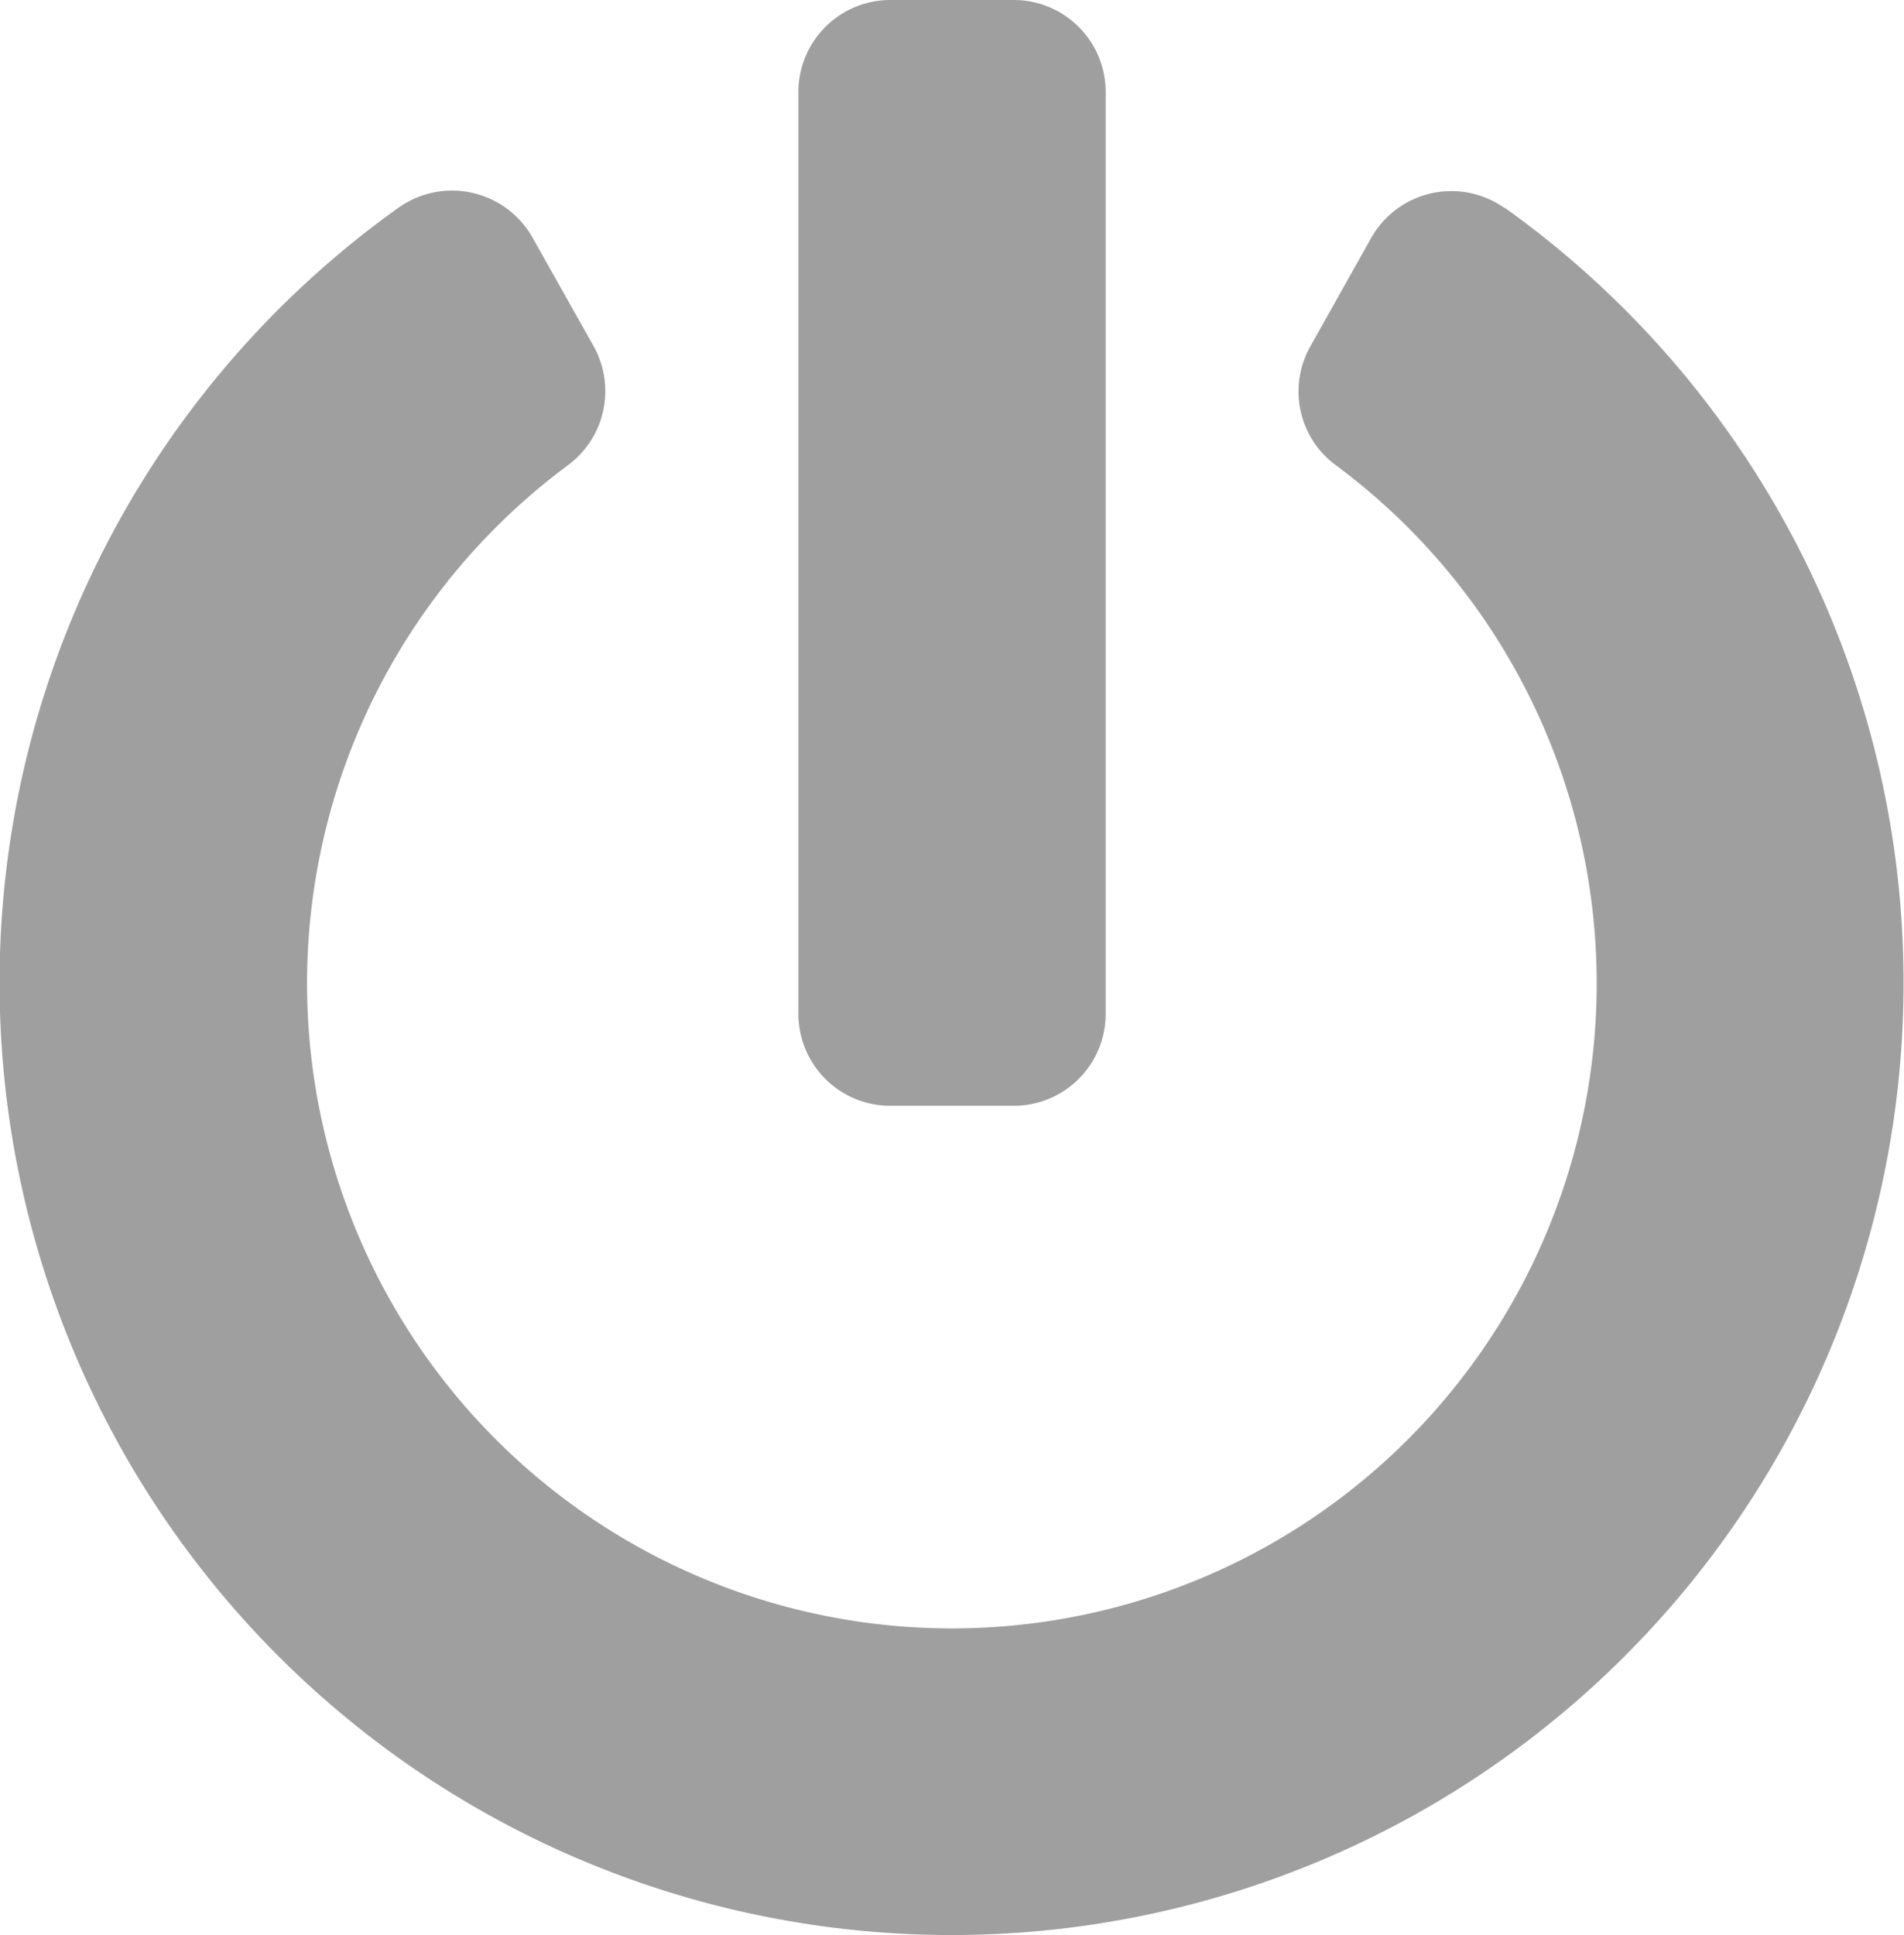 <svg xmlns="http://www.w3.org/2000/svg" width="24" height="24.387" viewBox="0 0 24 24.387">
  <path id="Icon_awesome-power-off" data-name="Icon awesome-power-off" d="M19.53,2.618a12,12,0,1,1-13.945,0A1.165,1.165,0,0,1,7.279,3l.765,1.36a1.161,1.161,0,0,1-.319,1.5,8.128,8.128,0,1,0,9.673,0,1.154,1.154,0,0,1-.315-1.5L17.846,3a1.16,1.16,0,0,1,1.684-.377ZM14.5,12.774V1.161A1.159,1.159,0,0,0,13.337,0H11.788a1.159,1.159,0,0,0-1.161,1.161V12.774a1.159,1.159,0,0,0,1.161,1.161h1.548A1.159,1.159,0,0,0,14.5,12.774Z" transform="translate(-0.563)" fill="#9f9f9f"/>
</svg>
